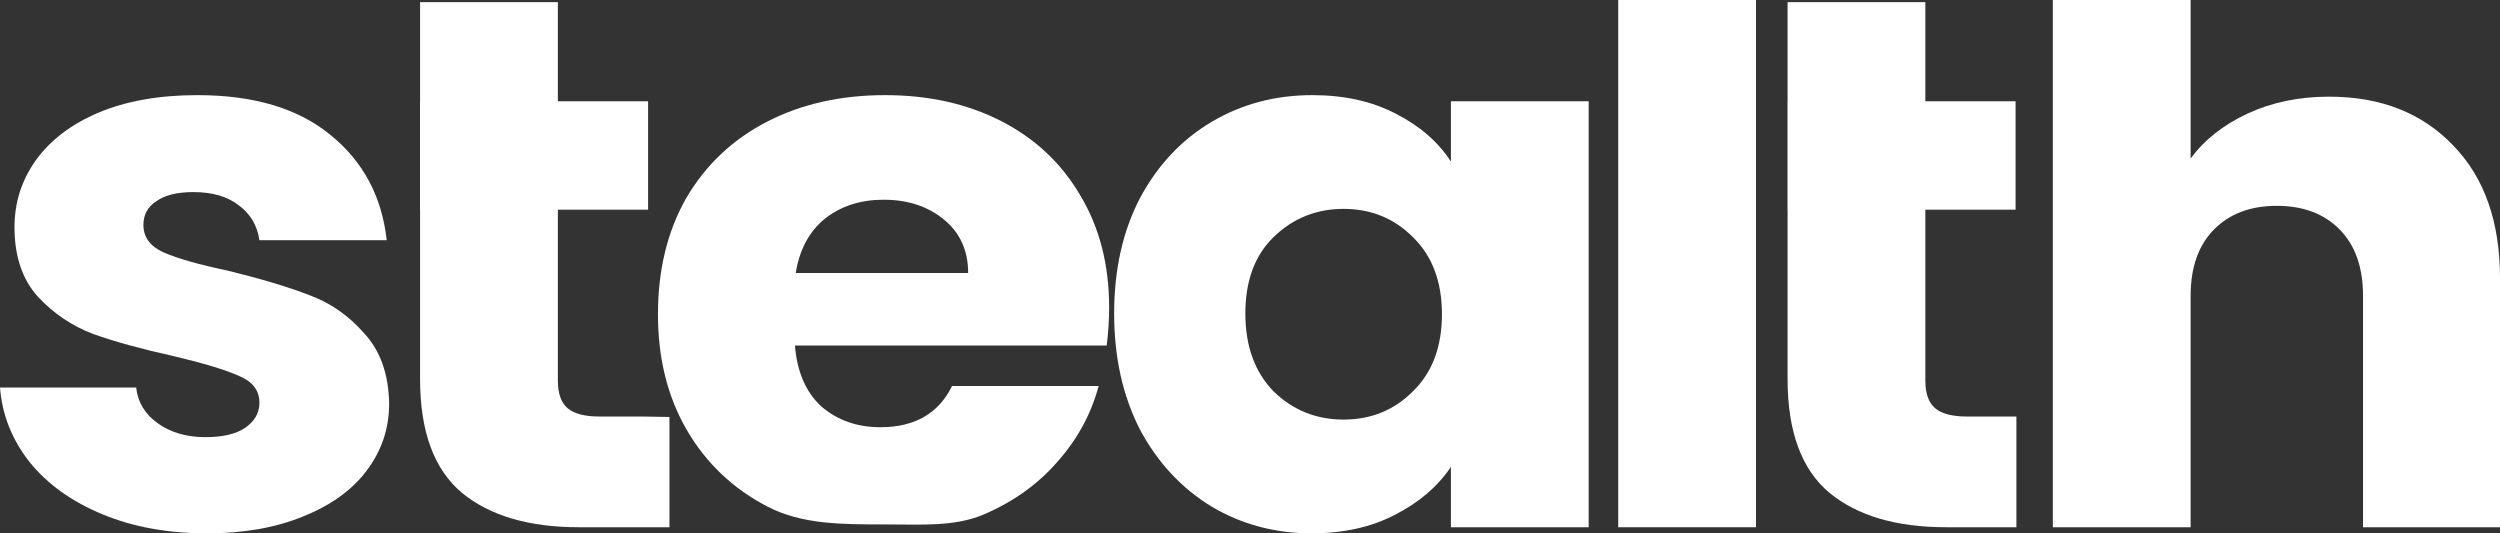 <svg width="150" height="32" viewBox="0 0 150 32" fill="none" xmlns="http://www.w3.org/2000/svg">
<rect x="0" y="0" width="150" height="32" fill="#333333" stroke="none"/>
<path d="M12.424 32C10.071 32 7.976 31.618 6.139 30.855C4.302 30.091 2.852 29.053 1.789 27.74C0.725 26.396 0.129 24.9 0 23.251H8.17C8.266 24.137 8.701 24.855 9.475 25.404C10.248 25.954 11.199 26.229 12.327 26.229C13.358 26.229 14.148 26.045 14.695 25.679C15.276 25.282 15.566 24.778 15.566 24.167C15.566 23.434 15.163 22.9 14.357 22.564C13.552 22.198 12.246 21.801 10.442 21.373C8.508 20.946 6.897 20.503 5.607 20.045C4.318 19.556 3.207 18.808 2.272 17.8C1.337 16.762 0.87 15.373 0.87 13.632C0.87 12.166 1.289 10.838 2.127 9.647C2.997 8.426 4.254 7.464 5.898 6.762C7.573 6.059 9.555 5.708 11.843 5.708C15.227 5.708 17.886 6.502 19.82 8.09C21.785 9.678 22.913 11.785 23.203 14.411H15.566C15.437 13.525 15.018 12.823 14.309 12.304C13.632 11.785 12.73 11.525 11.602 11.525C10.635 11.525 9.894 11.709 9.378 12.075C8.862 12.411 8.605 12.884 8.605 13.495C8.605 14.228 9.007 14.777 9.813 15.144C10.651 15.51 11.94 15.877 13.68 16.243C15.678 16.732 17.306 17.22 18.563 17.709C19.82 18.167 20.915 18.93 21.85 19.999C22.817 21.037 23.316 22.442 23.349 24.213C23.349 25.709 22.897 27.053 21.995 28.244C21.125 29.404 19.852 30.32 18.176 30.992C16.532 31.664 14.615 32 12.424 32Z" fill="white"/>
<path d="M40.167 26.76V31.634H34.728C31.731 31.634 29.395 30.947 27.719 29.572C26.043 28.168 25.205 25.893 25.205 22.747V12.579H25.2V6.074H25.205V0.128L33.471 0.128V6.074H38.886V12.579H33.471V22.839C33.471 23.602 33.665 24.152 34.051 24.488C34.438 24.824 35.083 24.992 35.985 24.992H38.07H38.538L40.167 25.018V26.76Z" fill="white"/>
<path d="M66.548 18.442C66.548 19.175 66.5 19.938 66.403 20.732L47.696 20.732C47.825 22.32 48.356 23.541 49.291 24.396C50.258 25.221 51.434 25.633 52.82 25.633C54.882 25.633 56.316 24.809 57.122 23.16L65.92 23.16C65.469 24.839 64.647 26.351 63.455 27.694C62.294 29.038 60.828 30.091 59.056 30.855C57.283 31.618 55.301 31.465 53.11 31.465C50.467 31.465 48.114 31.466 46.052 30.397C43.989 29.328 42.378 27.801 41.218 25.816C40.058 23.831 39.478 21.511 39.478 18.854C39.478 16.197 40.042 13.877 41.17 11.892C42.33 9.907 43.941 8.38 46.004 7.311C48.066 6.242 50.435 5.708 53.11 5.708C55.72 5.708 58.04 6.227 60.071 7.265C62.101 8.304 63.68 9.785 64.808 11.709C65.968 13.632 66.548 15.877 66.548 18.442ZM58.089 16.381C58.089 15.037 57.605 13.968 56.639 13.174C55.672 12.38 54.463 11.983 53.013 11.983C51.627 11.983 50.451 12.365 49.484 13.128C48.55 13.892 47.969 14.976 47.744 16.381H58.089Z" fill="white"/>
<path d="M66.849 18.808C66.849 16.182 67.364 13.877 68.395 11.892C69.459 9.907 70.893 8.38 72.698 7.311C74.502 6.242 76.517 5.708 78.74 5.708C80.642 5.708 82.302 6.074 83.719 6.807C85.17 7.54 86.281 8.502 87.055 9.693V6.074H95.321V31.634H87.055V28.015C86.249 29.206 85.121 30.168 83.671 30.901C82.253 31.634 80.593 32 78.692 32C76.501 32 74.502 31.466 72.698 30.397C70.893 29.297 69.459 27.755 68.395 25.77C67.364 23.755 66.849 21.434 66.849 18.808ZM86.516 18.854C86.516 16.9 85.936 15.358 84.775 14.228C83.647 13.098 82.262 12.533 80.618 12.533C78.975 12.533 77.573 13.098 76.412 14.228C75.285 15.327 74.721 16.854 74.721 18.808C74.721 20.763 75.285 22.32 76.412 23.48C77.573 24.61 78.975 25.175 80.618 25.175C82.262 25.175 83.647 24.61 84.775 23.48C85.936 22.351 86.516 20.808 86.516 18.854Z" fill="white"/>
<path d="M105.36 0V31.634H97.094V0L105.36 0Z" fill="white"/>
<path d="M120.984 24.992V31.634H116.778C113.781 31.634 111.444 30.947 109.769 29.572C108.093 28.168 107.255 25.893 107.255 22.747V12.579H107.25V6.074H107.255V0.128L115.521 0.128V6.074H120.935V12.579H115.521V22.839C115.521 23.602 115.714 24.152 116.101 24.488C116.488 24.824 117.132 24.992 118.035 24.992H120.984Z" fill="white"/>
<path d="M139.752 5.8C142.846 5.8 145.327 6.777 147.196 8.731C149.065 10.655 150 13.312 150 16.701V31.634H141.782V17.755C141.782 16.045 141.315 14.716 140.38 13.77C139.446 12.823 138.189 12.35 136.61 12.35C135.031 12.35 133.774 12.823 132.839 13.77C131.905 14.716 131.437 16.045 131.437 17.755V31.634H123.171V0L131.437 0V9.51C132.275 8.38 133.419 7.479 134.869 6.807C136.32 6.136 137.947 5.8 139.752 5.8Z" fill="white"/>
</svg>
